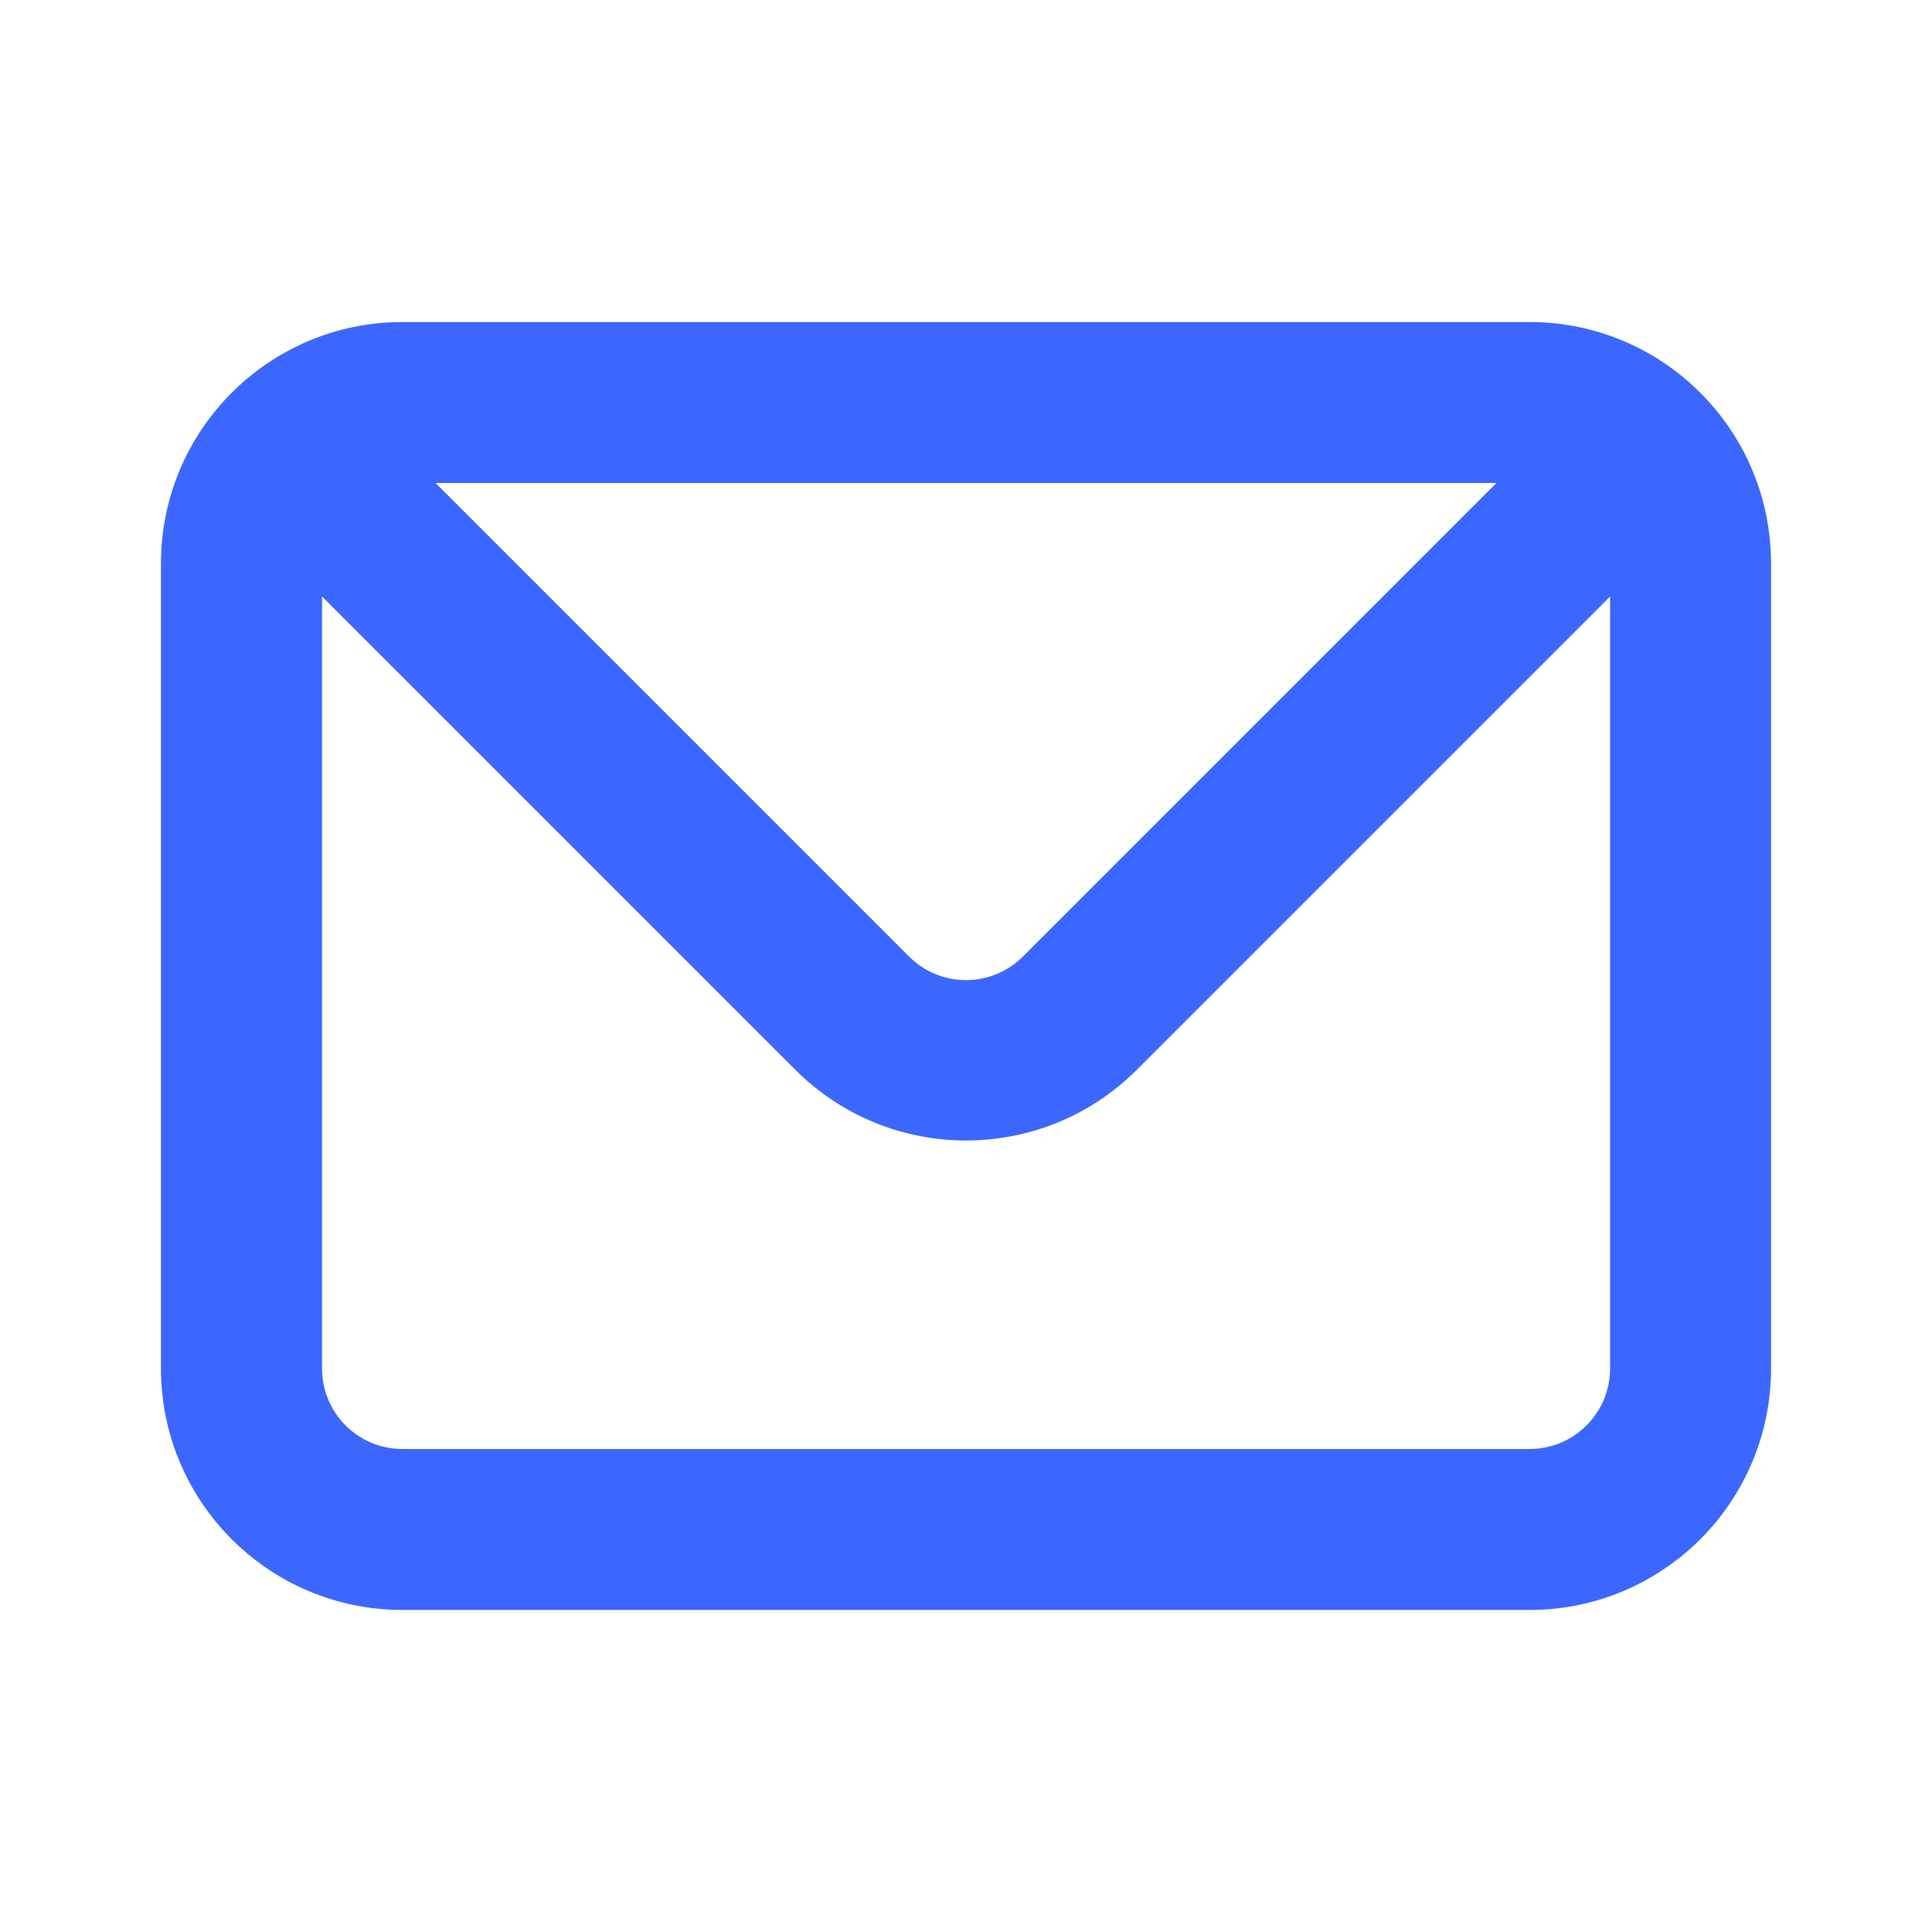 <svg width="16" height="16" viewBox="0 0 16 16" fill="none" xmlns="http://www.w3.org/2000/svg">
<path fill-rule="evenodd" clip-rule="evenodd" d="M12.667 2.667H3.333C2.229 2.667 1.333 3.562 1.333 4.667V11.333C1.333 12.438 2.229 13.333 3.333 13.333H12.667C13.771 13.333 14.667 12.438 14.667 11.333V4.667C14.667 3.562 13.771 2.667 12.667 2.667ZM12.393 4L8.473 7.92C8.348 8.046 8.178 8.117 8 8.117C7.822 8.117 7.652 8.046 7.527 7.92L3.607 4H12.393ZM13.334 11.333C13.334 11.702 13.035 12 12.667 12H3.333C2.965 12 2.667 11.702 2.667 11.333V4.94L6.587 8.86C7.368 9.64 8.633 9.64 9.414 8.86L13.334 4.94V11.333Z" fill="#3C67FF"/>
</svg>
